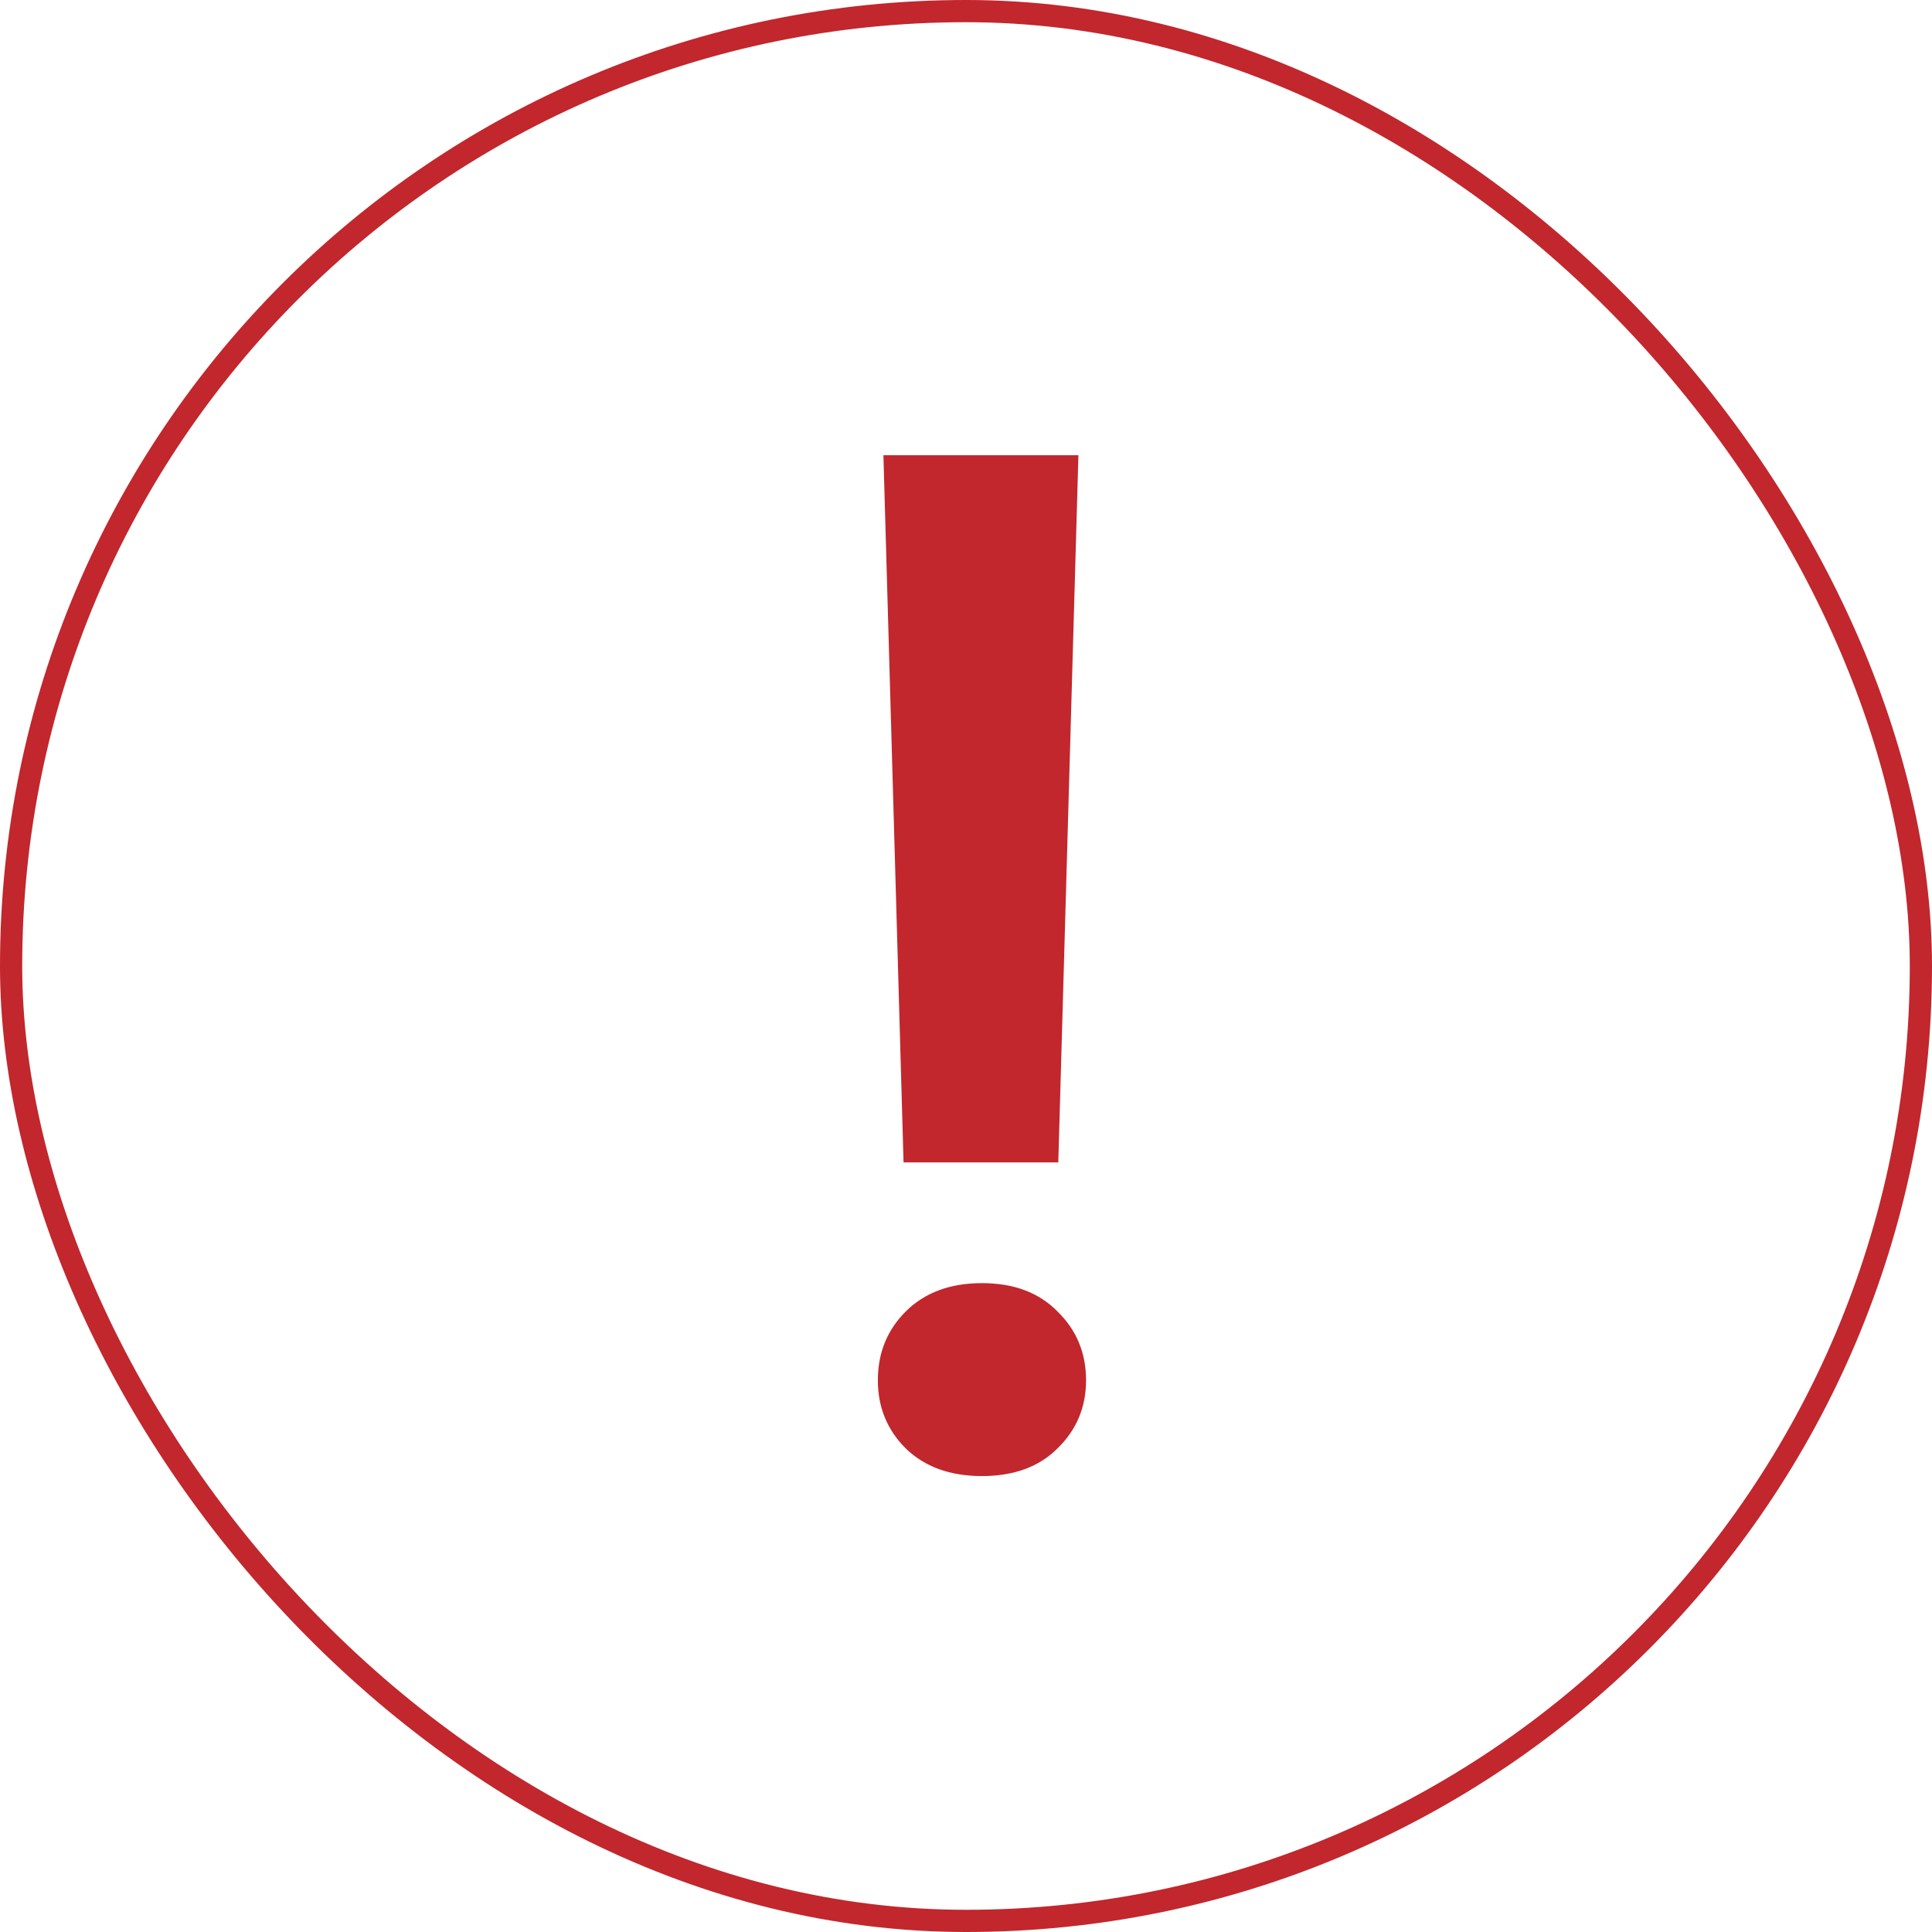 <svg width="87" height="87" viewBox="0 0 87 87" fill="none" xmlns="http://www.w3.org/2000/svg">
<rect x="0.5" y="0.5" width="86" height="86" rx="43" stroke="#C1272D"/>
<path d="M48.562 20.5L47.656 52.344H40.688L39.781 20.5H48.562ZM39.531 62.156C39.531 60.927 39.948 59.896 40.781 59.062C41.635 58.208 42.781 57.781 44.219 57.781C45.656 57.781 46.792 58.208 47.625 59.062C48.479 59.896 48.906 60.927 48.906 62.156C48.906 63.365 48.479 64.385 47.625 65.219C46.792 66.052 45.656 66.469 44.219 66.469C42.781 66.469 41.635 66.052 40.781 65.219C39.948 64.385 39.531 63.365 39.531 62.156Z" fill="#C1272D"/>
</svg>
